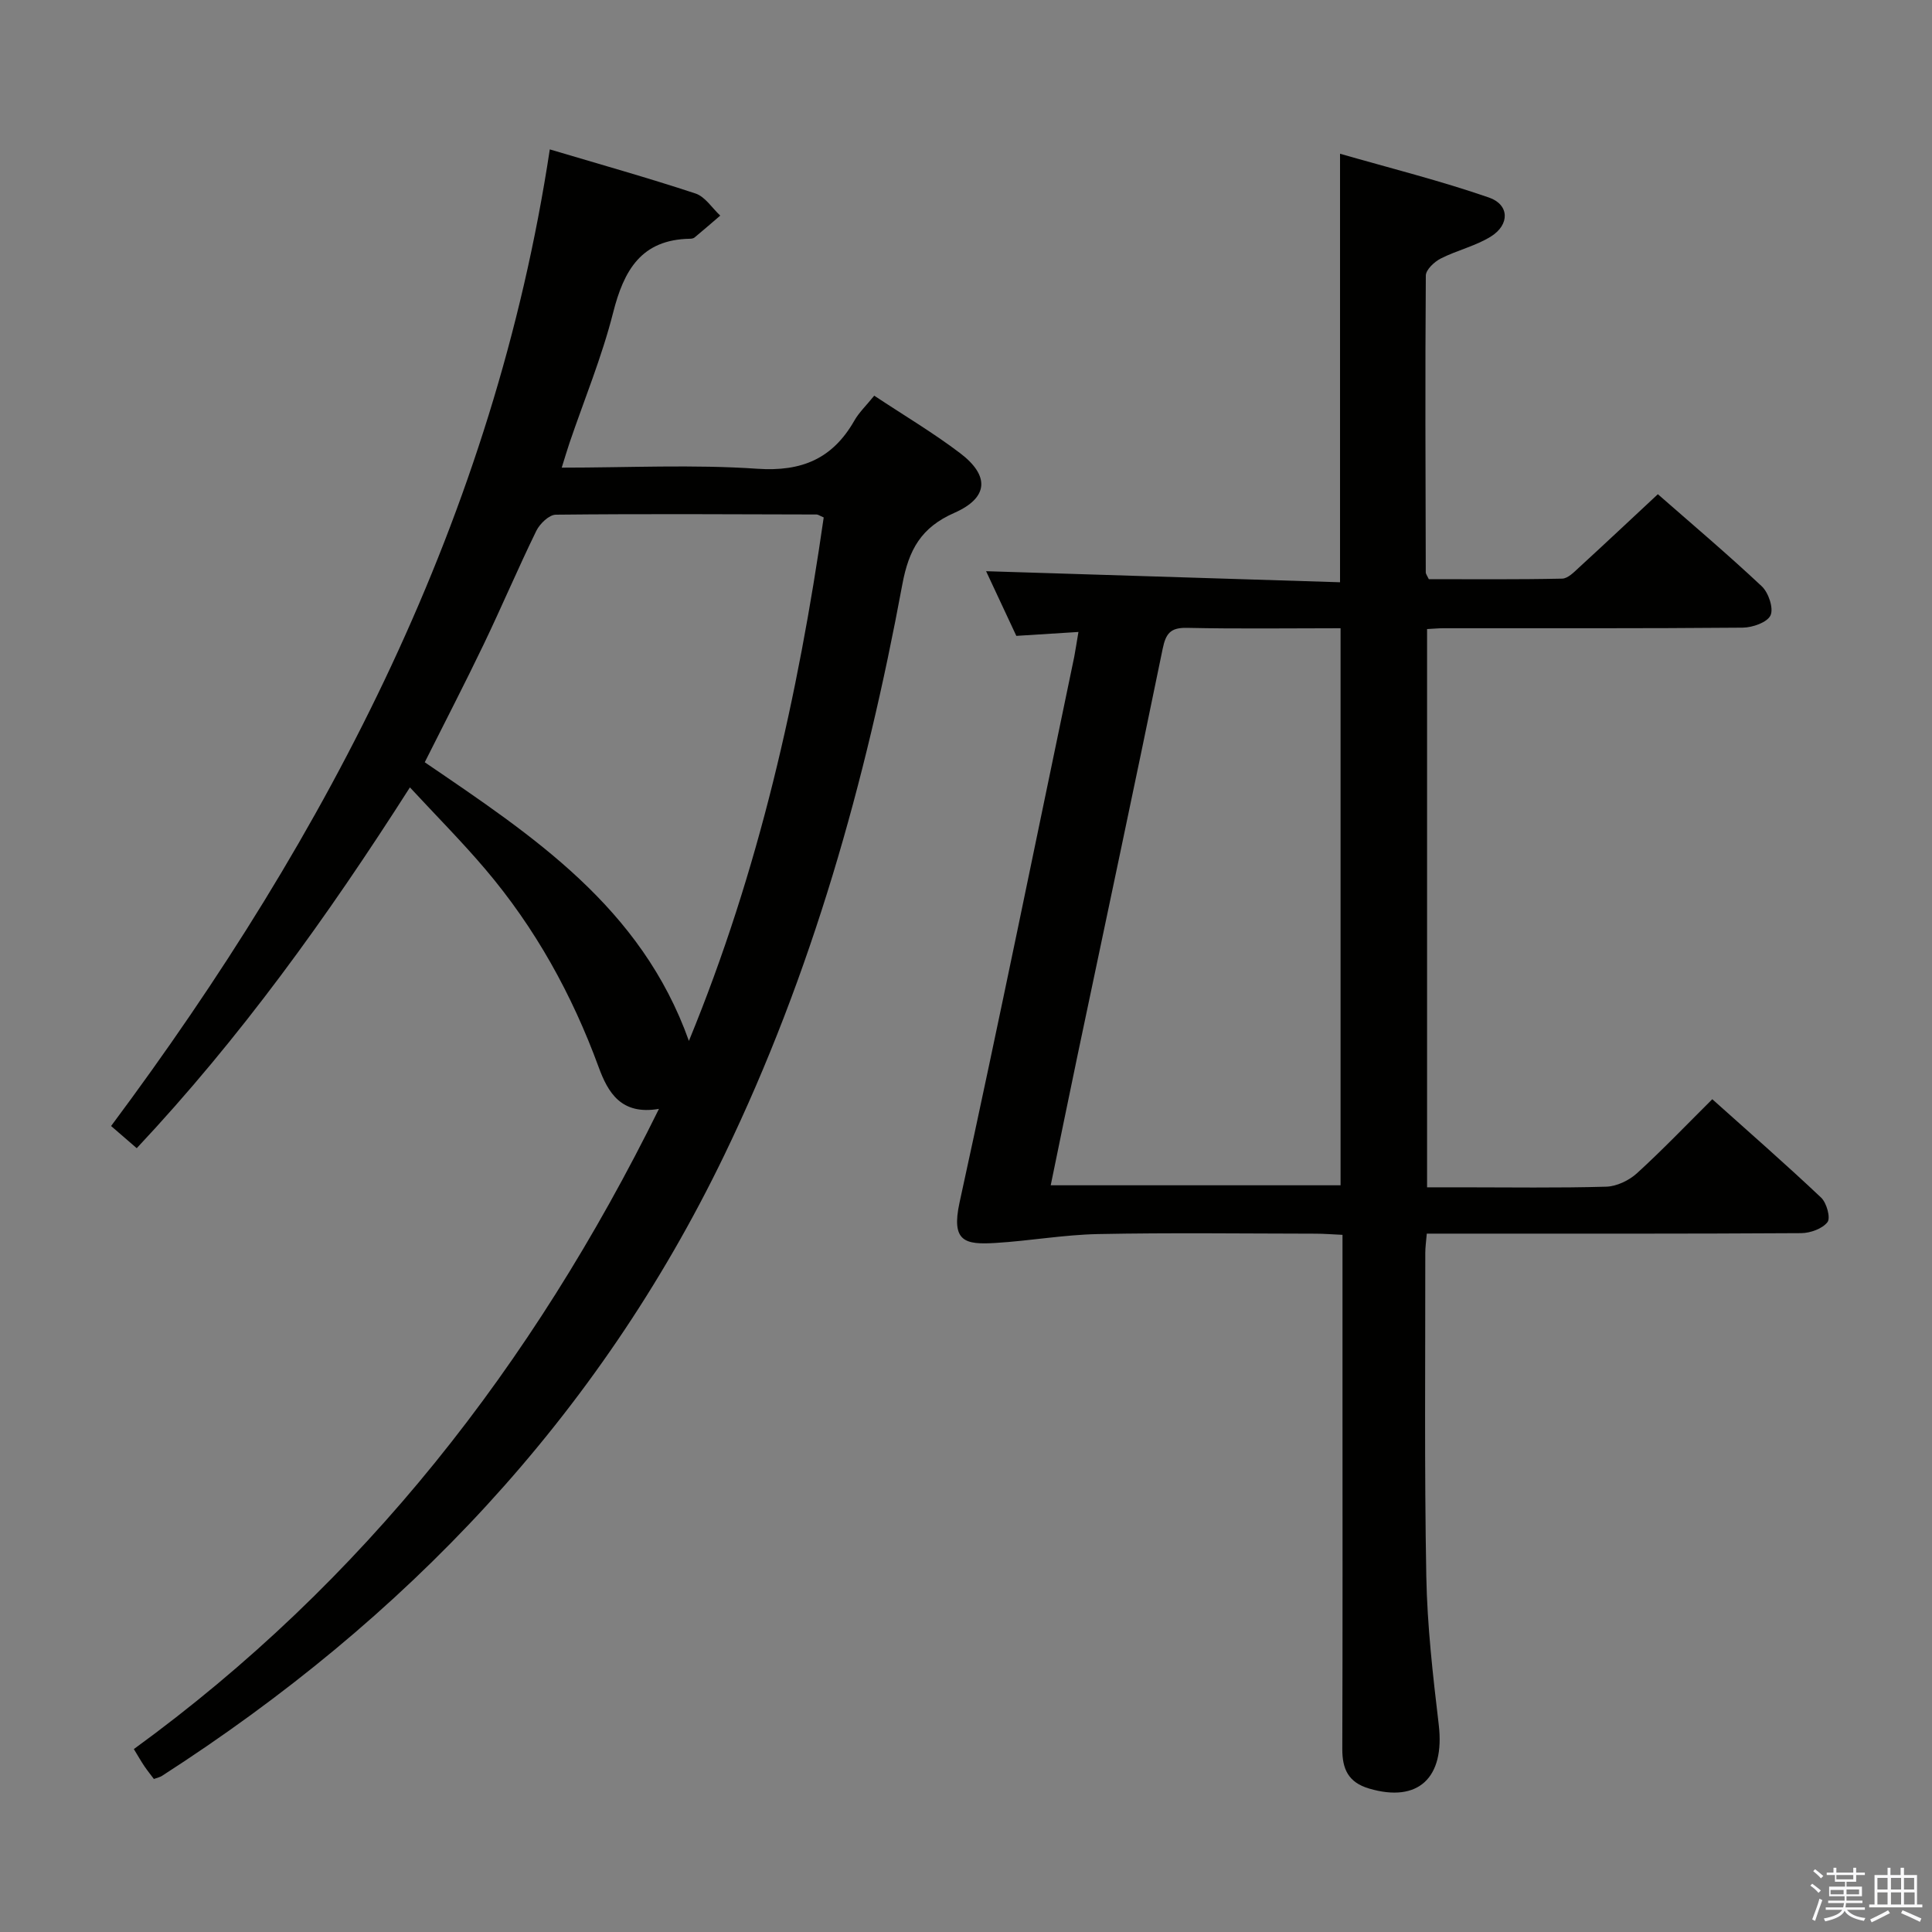 <svg enable-background="new 0 0 400 400" viewBox="0 0 400 400" xmlns="http://www.w3.org/2000/svg"><rect x="0" y="0" width="400" height="400" fill="#808080" stroke="none"/><path d="m374.8 390.4.4-.4c.7.5 1.3 1 1.8 1.4l-.5.5c-.5-.6-1.1-1.1-1.7-1.5zm1 7.3-.6-.3c.5-1.4 1.1-2.8 1.5-4.3.2.1.4.2.6.3-.5 1.3-1 2.8-1.5 4.3zm-.4-10.3.4-.4c.4.3 1 .8 1.7 1.4l-.5.5c-.4-.5-1-1-1.6-1.5zm2.5.3h1.7v-1h.6v1h3.5v-1h.6v1h1.8v.5h-1.8v1.4h-2v1h3.2v2h-3.2v.9h3.3v.5h-3.4c0 .3-.1.6-.1.9h4v.5h-3.7c.7.9 1.9 1.5 3.8 1.7-.1.2-.2.4-.3.6-2.1-.4-3.5-1.1-4-2.1-.4 1-1.8 1.7-4 2.2-.1-.2-.2-.4-.3-.6 2.1-.4 3.4-1 3.8-1.8h-3.4v-.5h3.6c.1-.3.1-.6.2-.9h-3.3v-.5h3.4c0-.3 0-.6 0-.9h-3.2v-2h3.3v-1h-2.1v-1.4h-1.7v-.5zm1.1 3.5v1h2.7c0-.3 0-.4 0-.4 0-.1 0-.2 0-.2 0-.1 0-.2 0-.3h-2.7zm1.2-3v.9h3.5v-.9zm4.7 3h-2.6v.6.4h2.6z" fill="#fafafb"/><path d="m393.6 386.7h.6v1.5h2.7v6.1h1.1v.6h-11v-.6h1.1v-6.1h2.7v-1.5h.6v1.5h2.1v-1.5zm-2.7 8.8.4.6c-1.2.6-2.5 1.3-3.8 1.9-.1-.2-.2-.4-.3-.6 1.2-.6 2.5-1.2 3.7-1.9zm-2.2-6.7v2.4h2.1v-2.4zm0 3v2.5h2.1v-2.5zm2.8-3v2.4h2.1v-2.4zm0 3v2.5h2.1v-2.5zm6 6.1c-1.4-.7-2.7-1.3-3.9-1.8l.3-.6c1.5.6 2.7 1.2 3.9 1.7zm-1.2-9.1h-2.1v2.4h2.1zm-2.1 3v2.5h2.2v-2.5z" fill="#fafafb"/><g fill="#010100"><path d="m223.28 130.84c-4.56.29-8.35.53-12.86.81-2.07-4.43-4.34-9.27-6.26-13.39 24.49.77 48.83 1.53 73.28 2.29 0-29.84 0-58.56 0-88.72 10.44 3 20.79 5.59 30.84 9.07 4.24 1.47 4.32 5.61.42 8.05-3.18 1.99-7.04 2.86-10.42 4.58-1.33.68-3.07 2.31-3.08 3.53-.15 20.49-.07 40.98-.01 61.47 0 .29.25.58.63 1.38 9.05 0 18.33.09 27.61-.11 1.2-.03 2.49-1.38 3.53-2.34 5.39-4.94 10.71-9.95 16.28-15.14 6.88 6.03 14.38 12.37 21.52 19.07 1.39 1.31 2.48 4.54 1.81 6.01-.67 1.46-3.73 2.53-5.76 2.55-20.66.18-41.32.11-61.98.12-.99 0-1.98.1-3.37.17v115.58h7.1c10 0 20 .16 29.99-.13 2.16-.06 4.7-1.28 6.34-2.76 5.27-4.8 10.21-9.97 15.62-15.35 7.58 6.79 15.19 13.44 22.54 20.38 1.14 1.08 1.99 4.19 1.31 5.07-1.06 1.37-3.54 2.26-5.43 2.28-23.82.15-47.65.1-71.47.1-1.96 0-3.92 0-6.06 0-.14 1.71-.31 2.83-.31 3.96.02 22.32-.2 44.65.21 66.97.19 10.28 1.37 20.56 2.58 30.78 1.29 10.97-4.26 16.18-14.42 13.18-4.31-1.27-5.57-4.05-5.55-8.21.08-24.49.04-48.98.04-73.47 0-10.82 0-21.64 0-32.96-2.06-.09-3.84-.24-5.62-.24-14.99-.02-29.99-.22-44.98.08-7.09.14-14.15 1.41-21.24 1.84-6.29.38-9.23-.21-7.44-8.4 8.21-37.59 15.88-75.3 23.74-112.96.28-1.46.49-2.94.87-5.14zm-5.74 114.56h60.01c0-38.63 0-76.82 0-115.33-10.84 0-21.31.15-31.78-.08-3.41-.07-4.39 1.12-5.05 4.33-5.76 28.09-11.74 56.13-17.63 84.19-1.86 8.86-3.66 17.75-5.55 26.89z"/><path d="m181 81.92c6.23 4.13 12.25 7.7 17.78 11.9 6.17 4.69 5.89 9.24-1.19 12.36-6.88 3.03-9.43 7.59-10.78 14.86-7.56 40.78-18.69 80.48-36.82 118.05-26.23 54.36-66.09 96.18-116.46 128.59-.4.26-.9.35-1.67.64-.65-.87-1.35-1.73-1.97-2.65-.65-.96-1.22-1.97-2.18-3.54 47.53-34.57 82.53-79.45 108.72-132.55-7.82 1.34-10.55-3.34-12.51-8.71-5.49-14.97-13.1-28.74-23.43-40.9-4.82-5.68-10.09-10.98-15.62-16.95-17.26 27.05-35.12 51.85-56.56 74.7-1.64-1.42-3.2-2.77-5.31-4.59 45.26-60.71 79.34-126.36 90.83-202.2 10.51 3.13 20.41 5.91 30.16 9.13 2 .66 3.44 3.01 5.13 4.58-1.77 1.52-3.53 3.04-5.32 4.53-.23.19-.63.26-.95.26-10.09.17-13.69 6.52-15.92 15.34-2.32 9.14-5.96 17.95-9.01 26.9-.52 1.52-.96 3.07-1.62 5.15 13.89 0 27.24-.68 40.48.23 9.23.63 15.59-2.08 20.09-9.94.95-1.69 2.44-3.1 4.13-5.19zm-38.37 133.59c14.55-35.35 22.62-71.55 27.91-108.38-.87-.37-1.17-.61-1.47-.61-18-.05-36-.15-53.99.04-1.39.01-3.32 1.87-4.04 3.34-3.79 7.76-7.16 15.72-10.9 23.51-3.93 8.19-8.12 16.27-12.2 24.41 22.4 15.27 44.82 29.97 54.69 57.69z"/></g></svg>